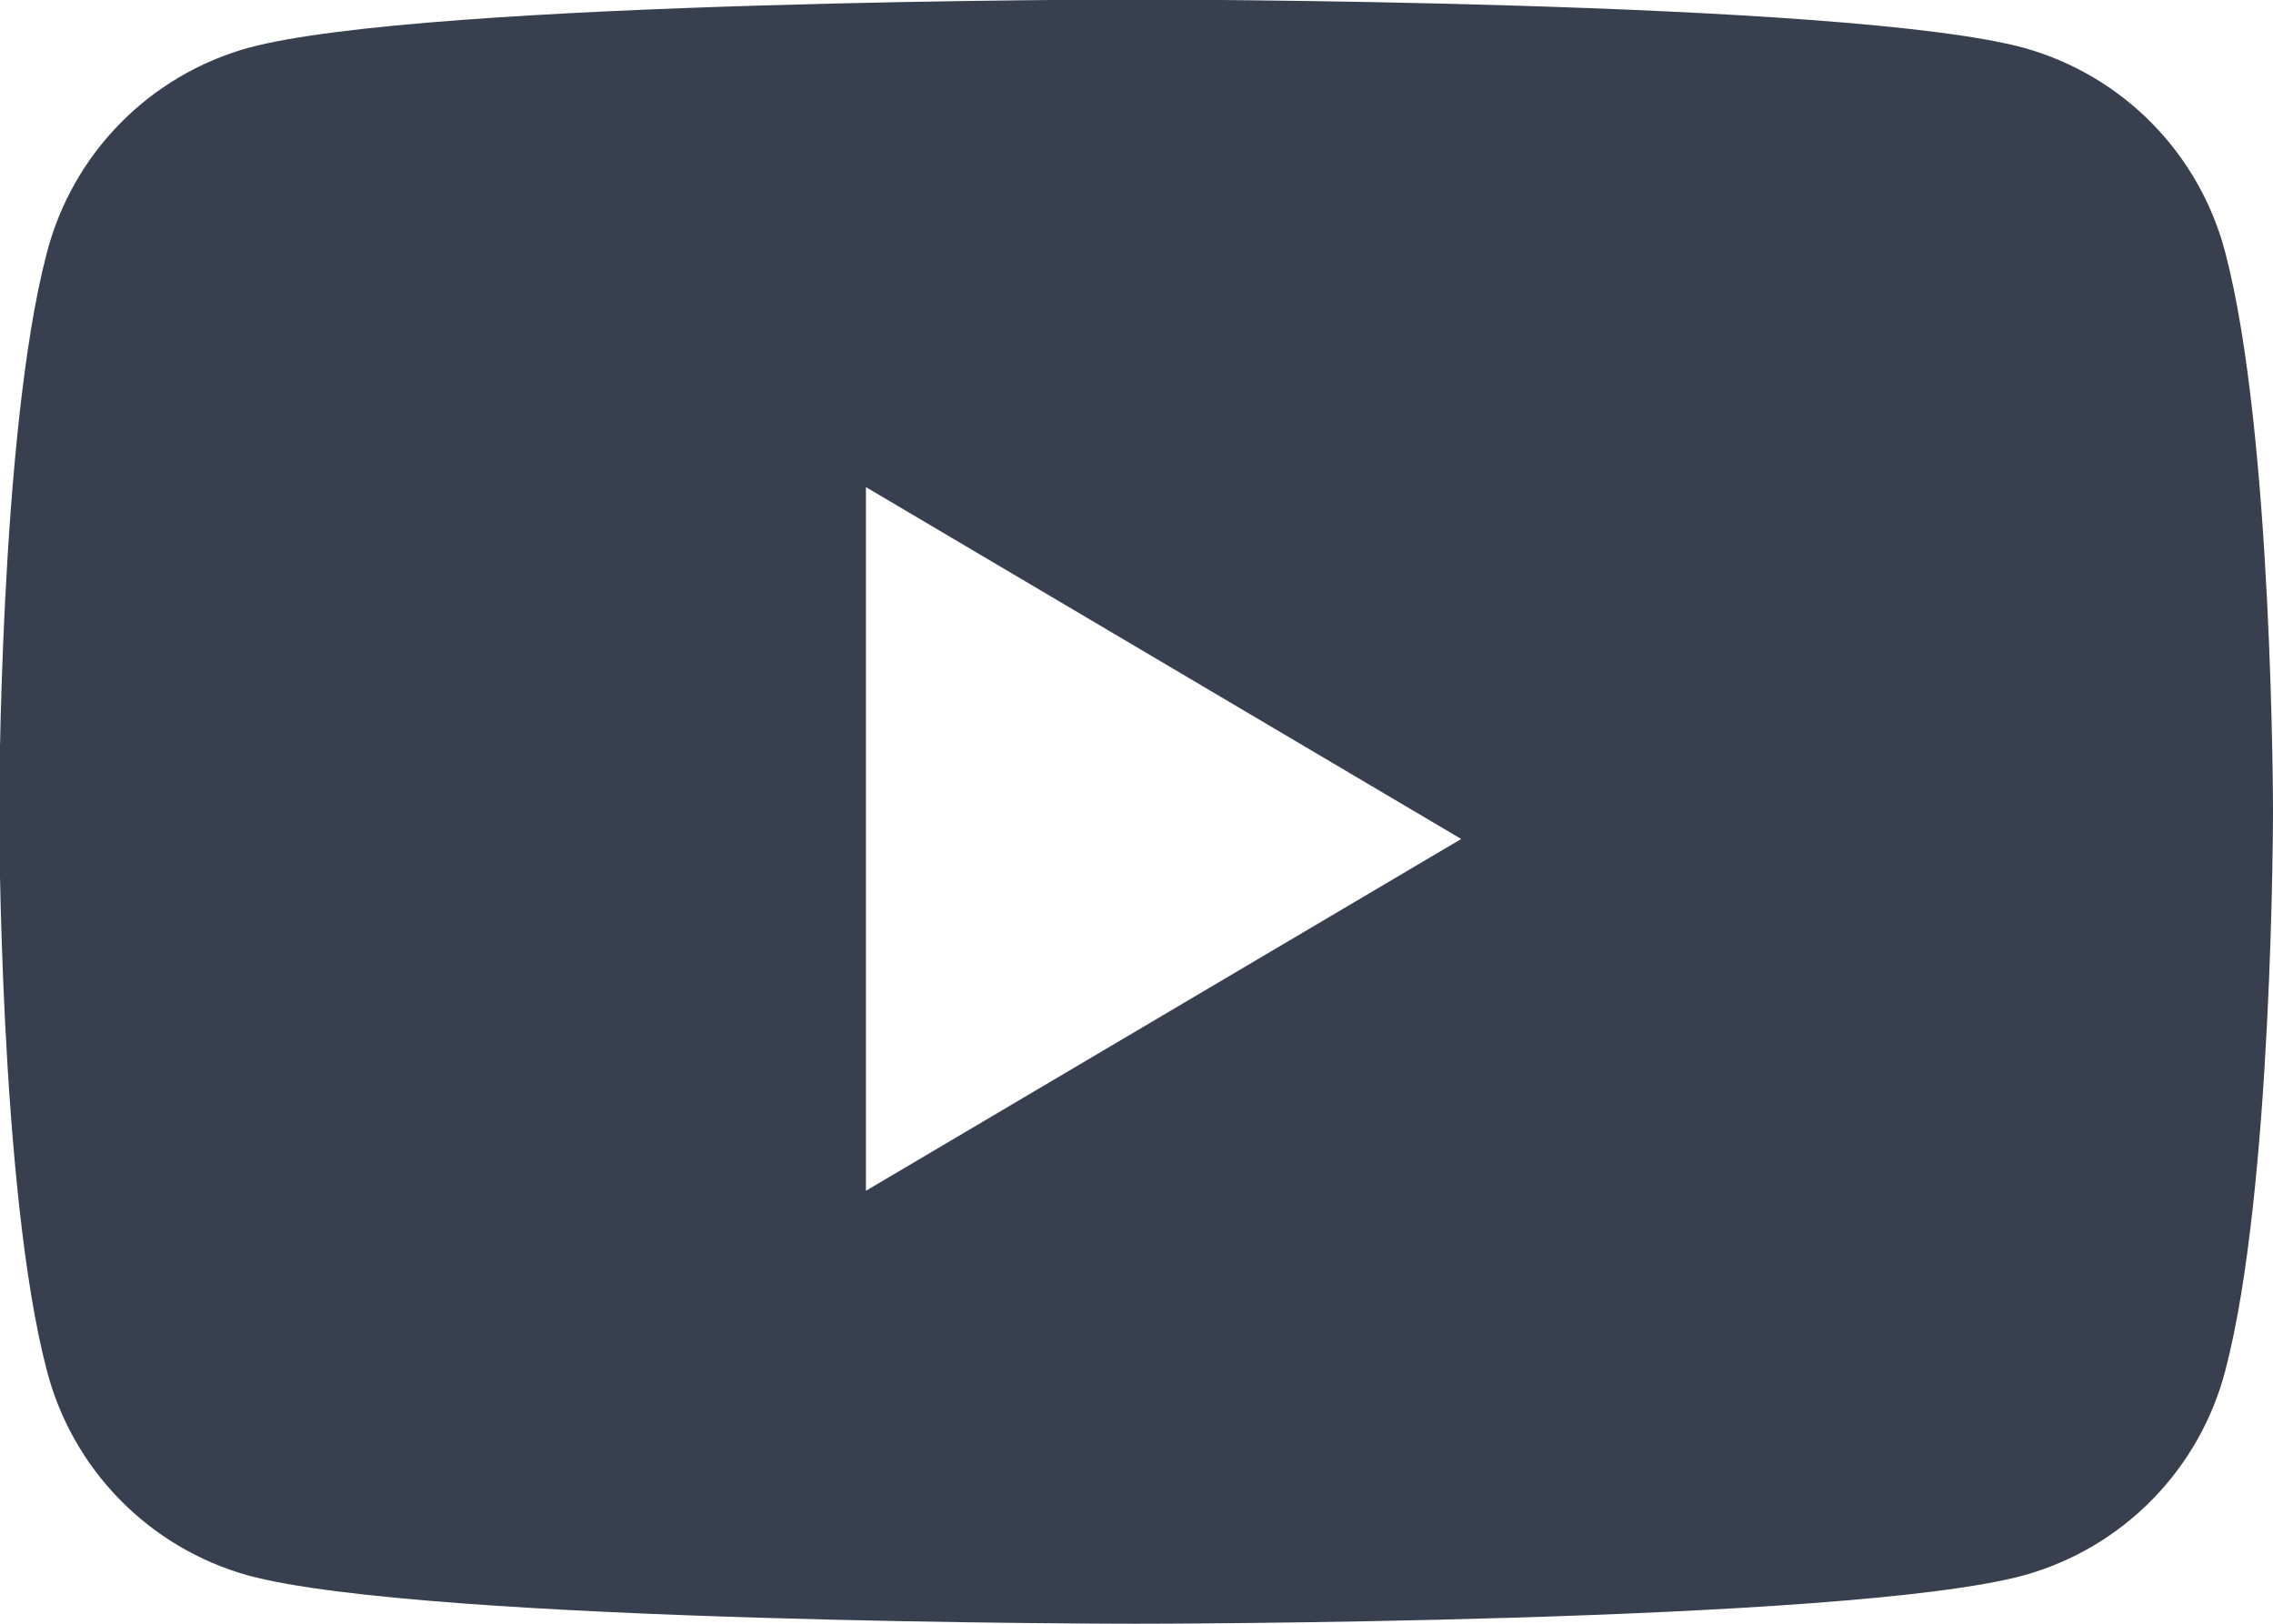 <svg width="112" height="80" viewBox="0 0 112 80" fill="none" xmlns="http://www.w3.org/2000/svg">
<g clip-path="url(#clip0_17_20)">
<path fill-rule="evenodd" clip-rule="evenodd" d="M106.055 6.094C107.794 7.868 109.035 10.067 109.656 12.472C112 21.388 112 39.984 112 39.984C112 39.984 112 58.584 109.656 67.504C109.034 69.908 107.792 72.106 106.054 73.879C104.316 75.653 102.143 76.938 99.752 77.608C91.016 80 55.98 80 55.98 80C55.98 80 20.944 80 12.208 77.616C9.817 76.946 7.643 75.66 5.905 73.886C4.167 72.112 2.925 69.913 2.304 67.508C-0.04 58.592 -0.04 39.992 -0.04 39.992C-0.04 39.992 -0.04 21.388 2.304 12.472C2.925 10.067 4.166 7.868 5.904 6.094C7.643 4.32 9.816 3.034 12.208 2.364C20.944 -0.024 55.98 -0.024 55.98 -0.024C55.98 -0.024 91.016 -0.024 99.752 2.364C102.144 3.034 104.317 4.32 106.055 6.094ZM72 41.336L42.668 58.668V24L72 41.336Z" fill="#384050"/>
</g>
<defs>
<clipPath id="clip0_17_20">
<rect width="112" height="80" fill="white"/>
</clipPath>
</defs>
</svg>
